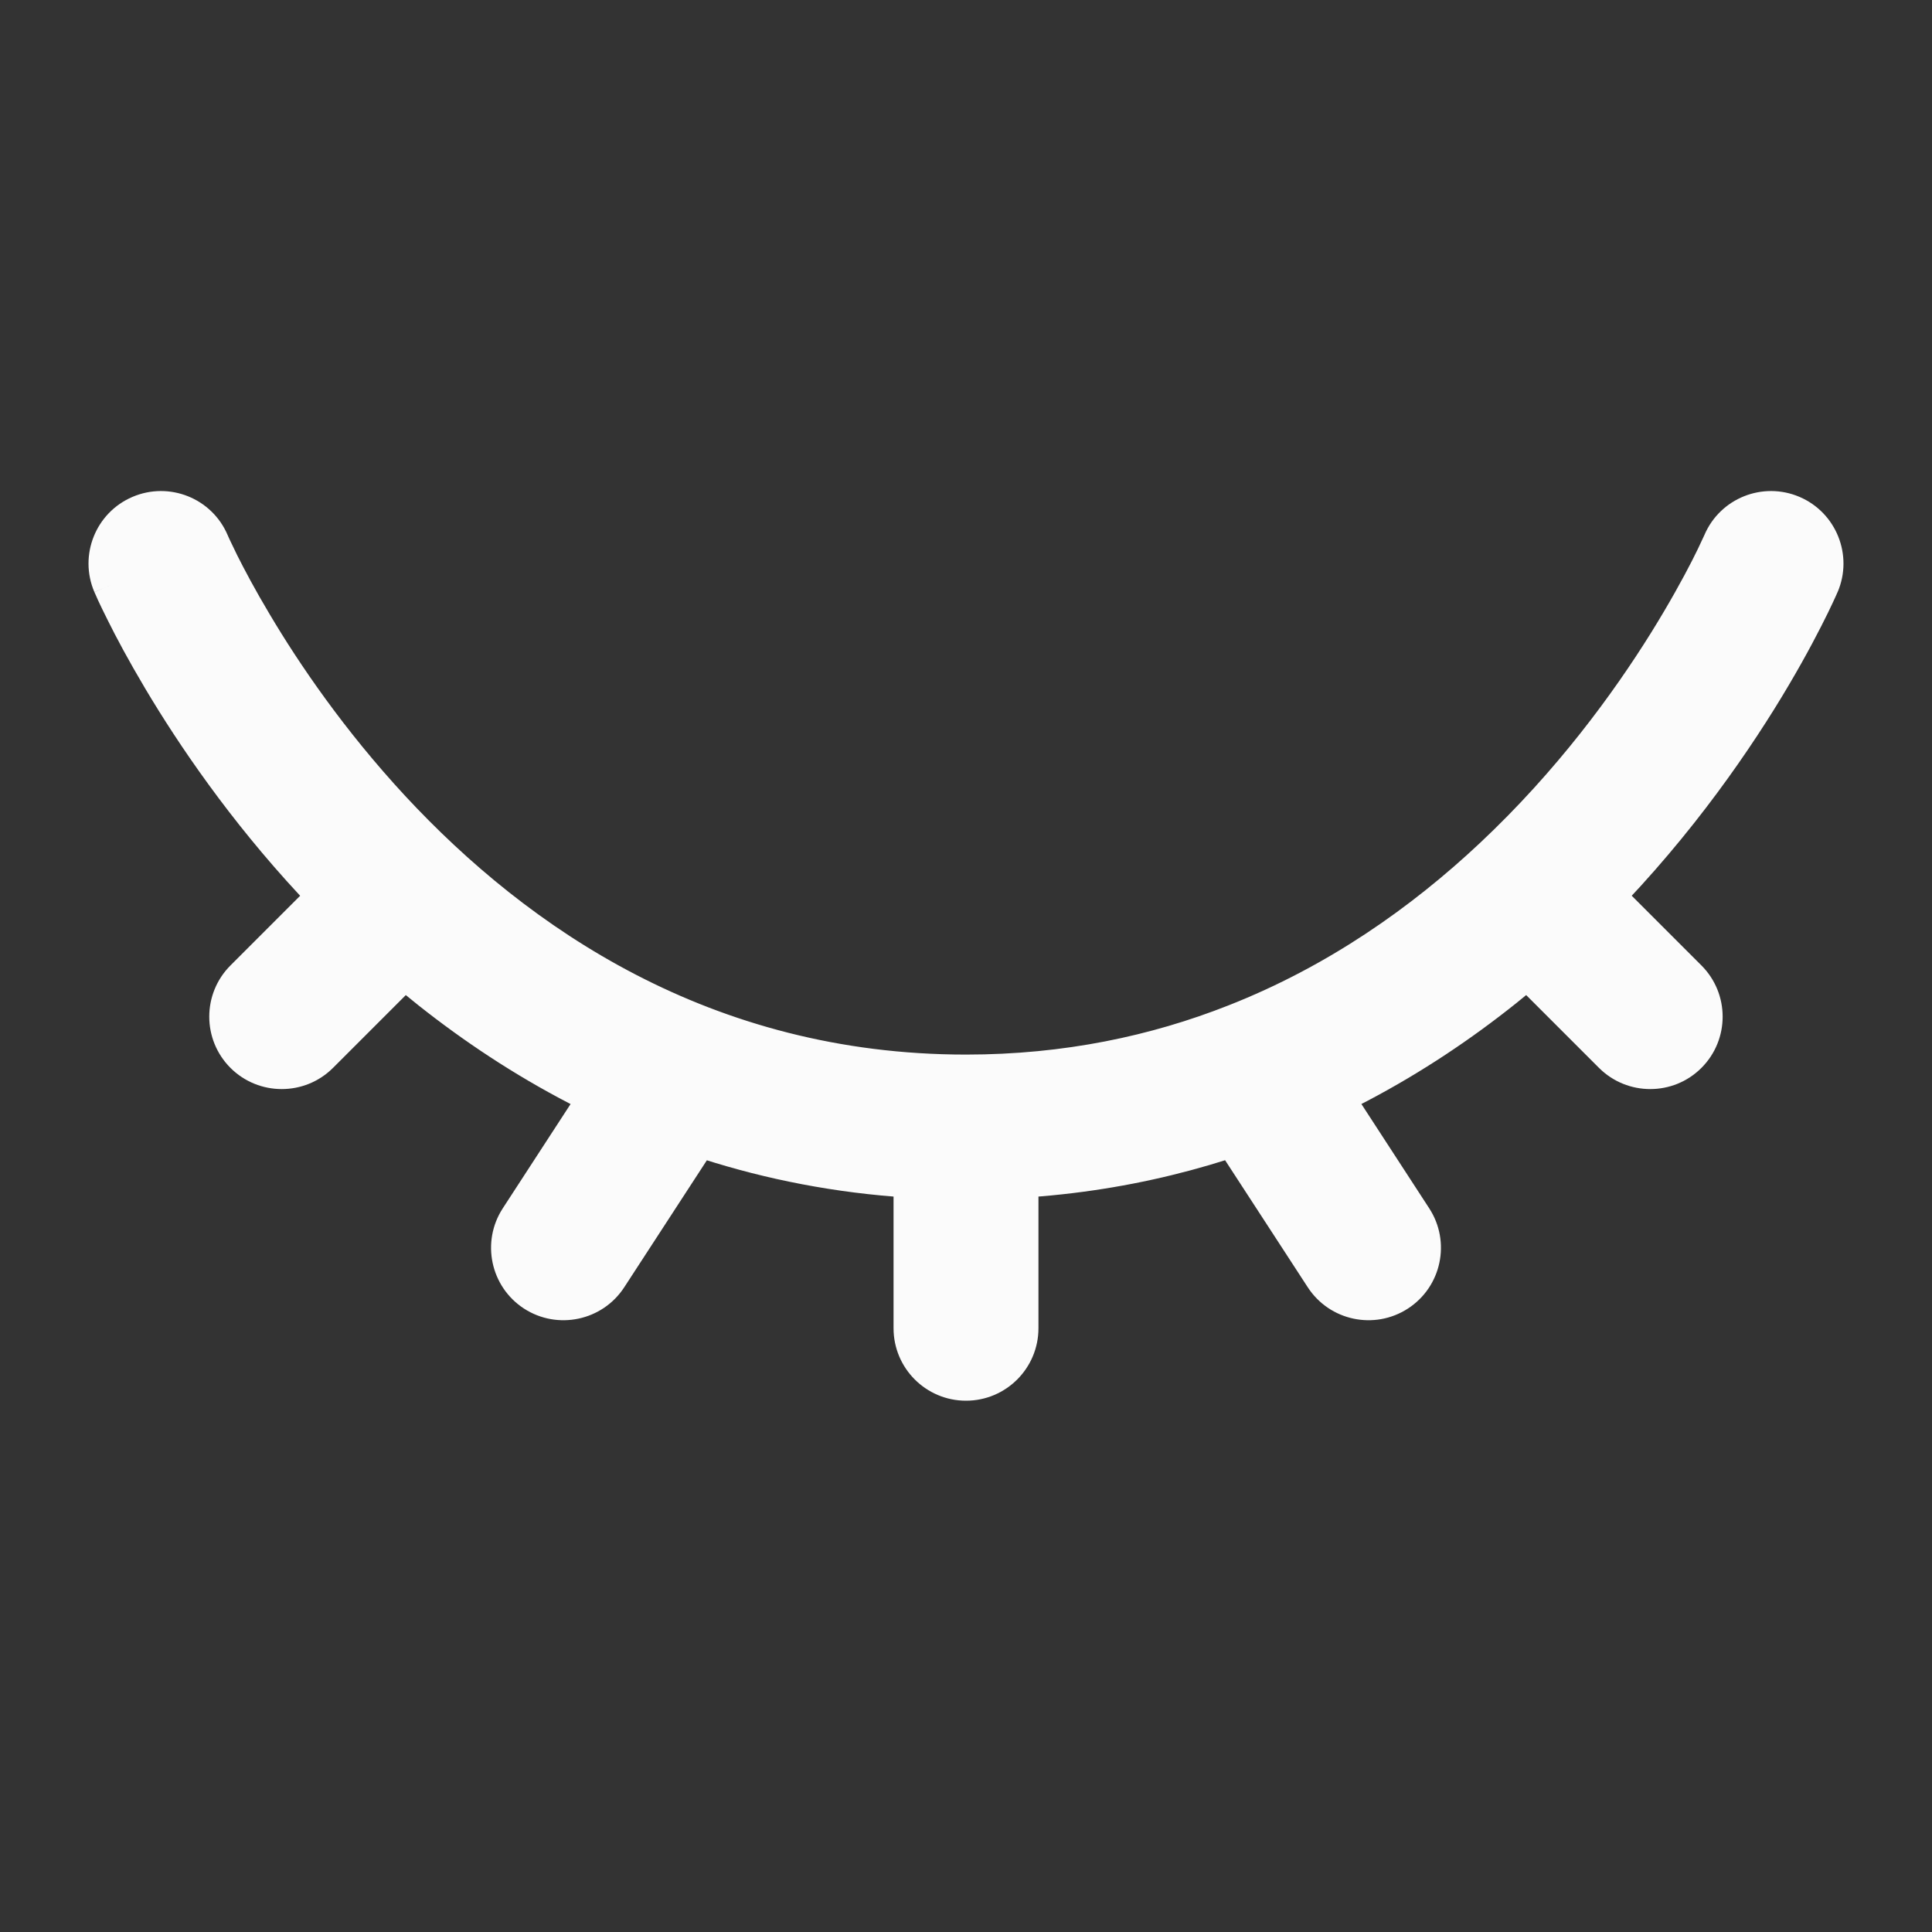 <svg width="20" height="20" viewBox="0 0 20 20" fill="none" xmlns="http://www.w3.org/2000/svg">
<rect x="0" y="0" width="20" height="20" fill="#333333" stroke="none"/>
<path d="M2.356 5.538C2.193 5.157 1.752 4.981 1.371 5.144C0.99 5.307 0.814 5.748 0.977 6.129L2.356 5.538ZM12.989 11.107L12.714 10.409L12.989 11.107ZM7.639 11.517C7.865 11.169 7.767 10.705 7.42 10.479C7.072 10.253 6.608 10.351 6.382 10.698L7.639 11.517ZM5.205 12.508C4.979 12.855 5.077 13.32 5.424 13.546C5.771 13.771 6.236 13.673 6.462 13.326L5.205 12.508ZM19.023 6.129C19.186 5.748 19.009 5.307 18.629 5.144C18.248 4.981 17.807 5.157 17.644 5.538L19.023 6.129ZM15.833 9.274L15.32 8.727V8.727L15.833 9.274ZM16.553 11.055C16.846 11.347 17.321 11.347 17.613 11.055C17.906 10.762 17.906 10.287 17.613 9.994L16.553 11.055ZM9.25 13.75C9.25 14.164 9.586 14.5 10 14.5C10.414 14.5 10.75 14.164 10.75 13.75H9.25ZM13.538 13.326C13.764 13.673 14.228 13.771 14.575 13.546C14.923 13.32 15.021 12.855 14.795 12.508L13.538 13.326ZM4.697 9.805C4.99 9.512 4.99 9.037 4.697 8.744C4.404 8.451 3.929 8.451 3.636 8.744L4.697 9.805ZM2.386 9.994C2.093 10.287 2.093 10.762 2.386 11.055C2.679 11.347 3.154 11.347 3.447 11.055L2.386 9.994ZM10 10.917C7.359 10.917 5.461 9.603 4.195 8.24C3.563 7.558 3.098 6.875 2.793 6.361C2.64 6.105 2.529 5.894 2.456 5.749C2.42 5.676 2.394 5.621 2.377 5.585C2.369 5.566 2.363 5.553 2.359 5.545C2.357 5.542 2.356 5.539 2.356 5.538C2.355 5.537 2.355 5.537 2.355 5.537C2.355 5.537 2.355 5.537 2.355 5.537C2.356 5.537 2.356 5.537 2.356 5.538C2.356 5.538 2.356 5.538 1.667 5.833C0.977 6.129 0.977 6.129 0.977 6.13C0.977 6.13 0.978 6.13 0.978 6.13C0.978 6.131 0.978 6.132 0.979 6.132C0.979 6.134 0.98 6.136 0.981 6.138C0.983 6.142 0.985 6.148 0.989 6.155C0.995 6.169 1.004 6.189 1.015 6.214C1.038 6.263 1.071 6.333 1.115 6.42C1.201 6.594 1.331 6.838 1.504 7.129C1.849 7.709 2.375 8.484 3.096 9.261C4.539 10.814 6.807 12.417 10 12.417V10.917ZM12.714 10.409C11.92 10.722 11.018 10.917 10 10.917V12.417C11.215 12.417 12.302 12.184 13.264 11.805L12.714 10.409ZM6.382 10.698L5.205 12.508L6.462 13.326L7.639 11.517L6.382 10.698ZM18.333 5.833C17.644 5.538 17.644 5.538 17.644 5.538C17.644 5.538 17.644 5.538 17.644 5.537C17.644 5.537 17.644 5.537 17.644 5.537C17.644 5.537 17.644 5.537 17.644 5.537C17.644 5.537 17.644 5.537 17.644 5.538C17.643 5.54 17.641 5.543 17.639 5.549C17.635 5.559 17.627 5.576 17.616 5.598C17.595 5.644 17.562 5.714 17.516 5.804C17.424 5.984 17.282 6.244 17.09 6.553C16.703 7.174 16.118 7.978 15.32 8.727L16.346 9.821C17.264 8.96 17.928 8.044 18.363 7.347C18.581 6.997 18.743 6.699 18.852 6.485C18.906 6.379 18.948 6.293 18.976 6.232C18.99 6.202 19.001 6.178 19.009 6.16C19.013 6.152 19.016 6.145 19.018 6.139C19.019 6.137 19.02 6.135 19.021 6.133C19.021 6.132 19.022 6.131 19.022 6.131C19.022 6.13 19.022 6.13 19.022 6.13C19.022 6.13 19.022 6.129 19.022 6.129C19.023 6.129 19.023 6.129 18.333 5.833ZM15.32 8.727C14.613 9.391 13.748 10.003 12.714 10.409L13.264 11.805C14.509 11.315 15.532 10.586 16.346 9.821L15.32 8.727ZM15.303 9.805L16.553 11.055L17.613 9.994L16.363 8.744L15.303 9.805ZM9.25 11.667V13.75H10.75V11.667H9.25ZM12.361 11.517L13.538 13.326L14.795 12.508L13.618 10.698L12.361 11.517ZM3.636 8.744L2.386 9.994L3.447 11.055L4.697 9.805L3.636 8.744Z" fill="#FBFBFB"/>
</svg>
